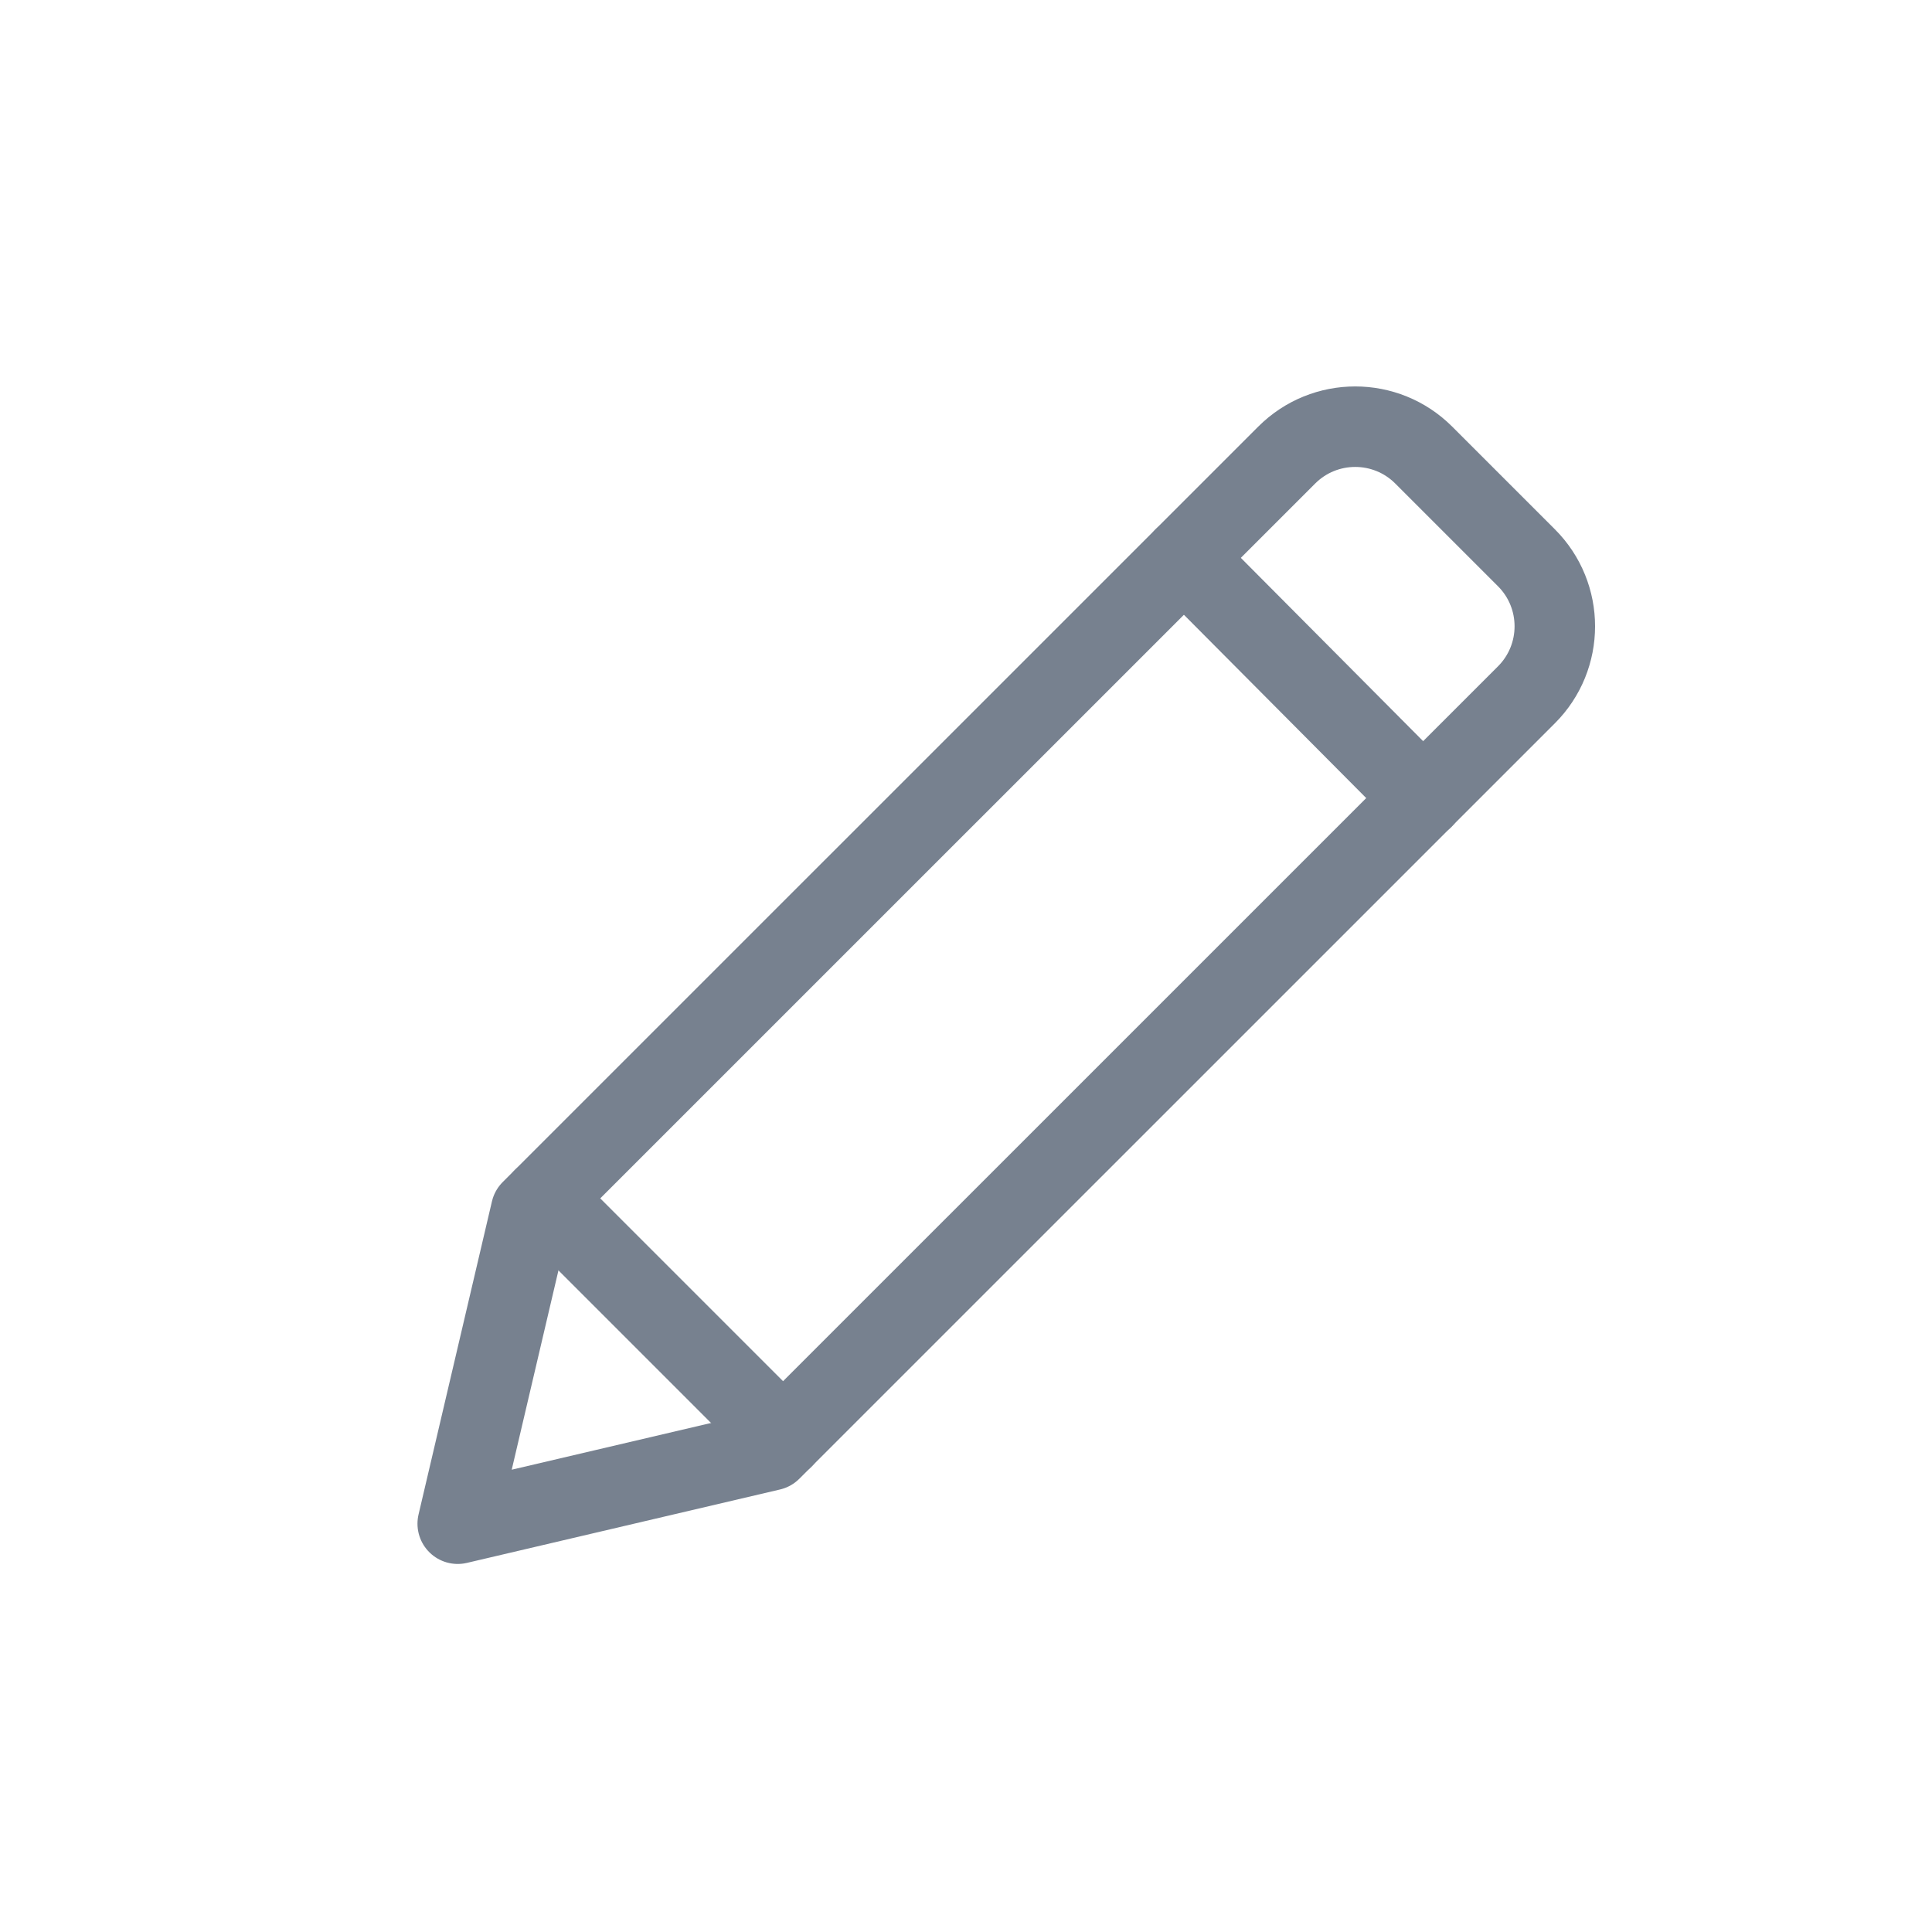 <?xml version="1.0" encoding="UTF-8" standalone="no"?>
<!--

    Copyright (C) 2017 Dremio Corporation

    Licensed under the Apache License, Version 2.0 (the "License");
    you may not use this file except in compliance with the License.
    You may obtain a copy of the License at

        http://www.apache.org/licenses/LICENSE-2.0

    Unless required by applicable law or agreed to in writing, software
    distributed under the License is distributed on an "AS IS" BASIS,
    WITHOUT WARRANTIES OR CONDITIONS OF ANY KIND, either express or implied.
    See the License for the specific language governing permissions and
    limitations under the License.

-->
<svg width="24px" height="24px" viewBox="0 0 24 24" version="1.1" xmlns="http://www.w3.org/2000/svg" xmlns:xlink="http://www.w3.org/1999/xlink" xmlns:sketch="http://www.bohemiancoding.com/sketch/ns">
    <!-- Generator: Sketch 3.5.1 (25234) - http://www.bohemiancoding.com/sketch -->
    <title>Icon/Edit</title>
    <desc>Created with Sketch.</desc>
    <defs></defs>
    <g id="Icons" stroke="none" stroke-width="1" fill="none" fill-rule="evenodd" sketch:type="MSPage">
        <g id="Icon/Edit" sketch:type="MSArtboardGroup">
            <g sketch:type="MSLayerGroup">
                <g id="icon-box-24-copy-8" sketch:type="MSShapeGroup">
                    <rect id="icon-box-24" x="0" y="0" width="24" height="24"></rect>
                </g>
                <g id="Group" transform="translate(5, 5)" stroke="#77818F" stroke-linecap="round" sketch:type="MSShapeGroup" stroke-linejoin="round">
                    <path d="M4.576,13.016 L0.686,13.928 L1.598,10.038 L10.984,0.653 C11.454,0.183 12.216,0.183 12.686,0.653 L13.962,1.929 C14.432,2.399 14.432,3.161 13.962,3.631 L4.576,13.016 L4.576,13.016 Z" id="Stroke-194"></path>
                    <path d="M12.679,4.916 L9.708,1.929" id="Stroke-196"></path>
                    <path d="M4.728,12.865 L1.75,9.887" id="Stroke-197"></path>
                </g>
            </g>
        </g>
    </g>
</svg>